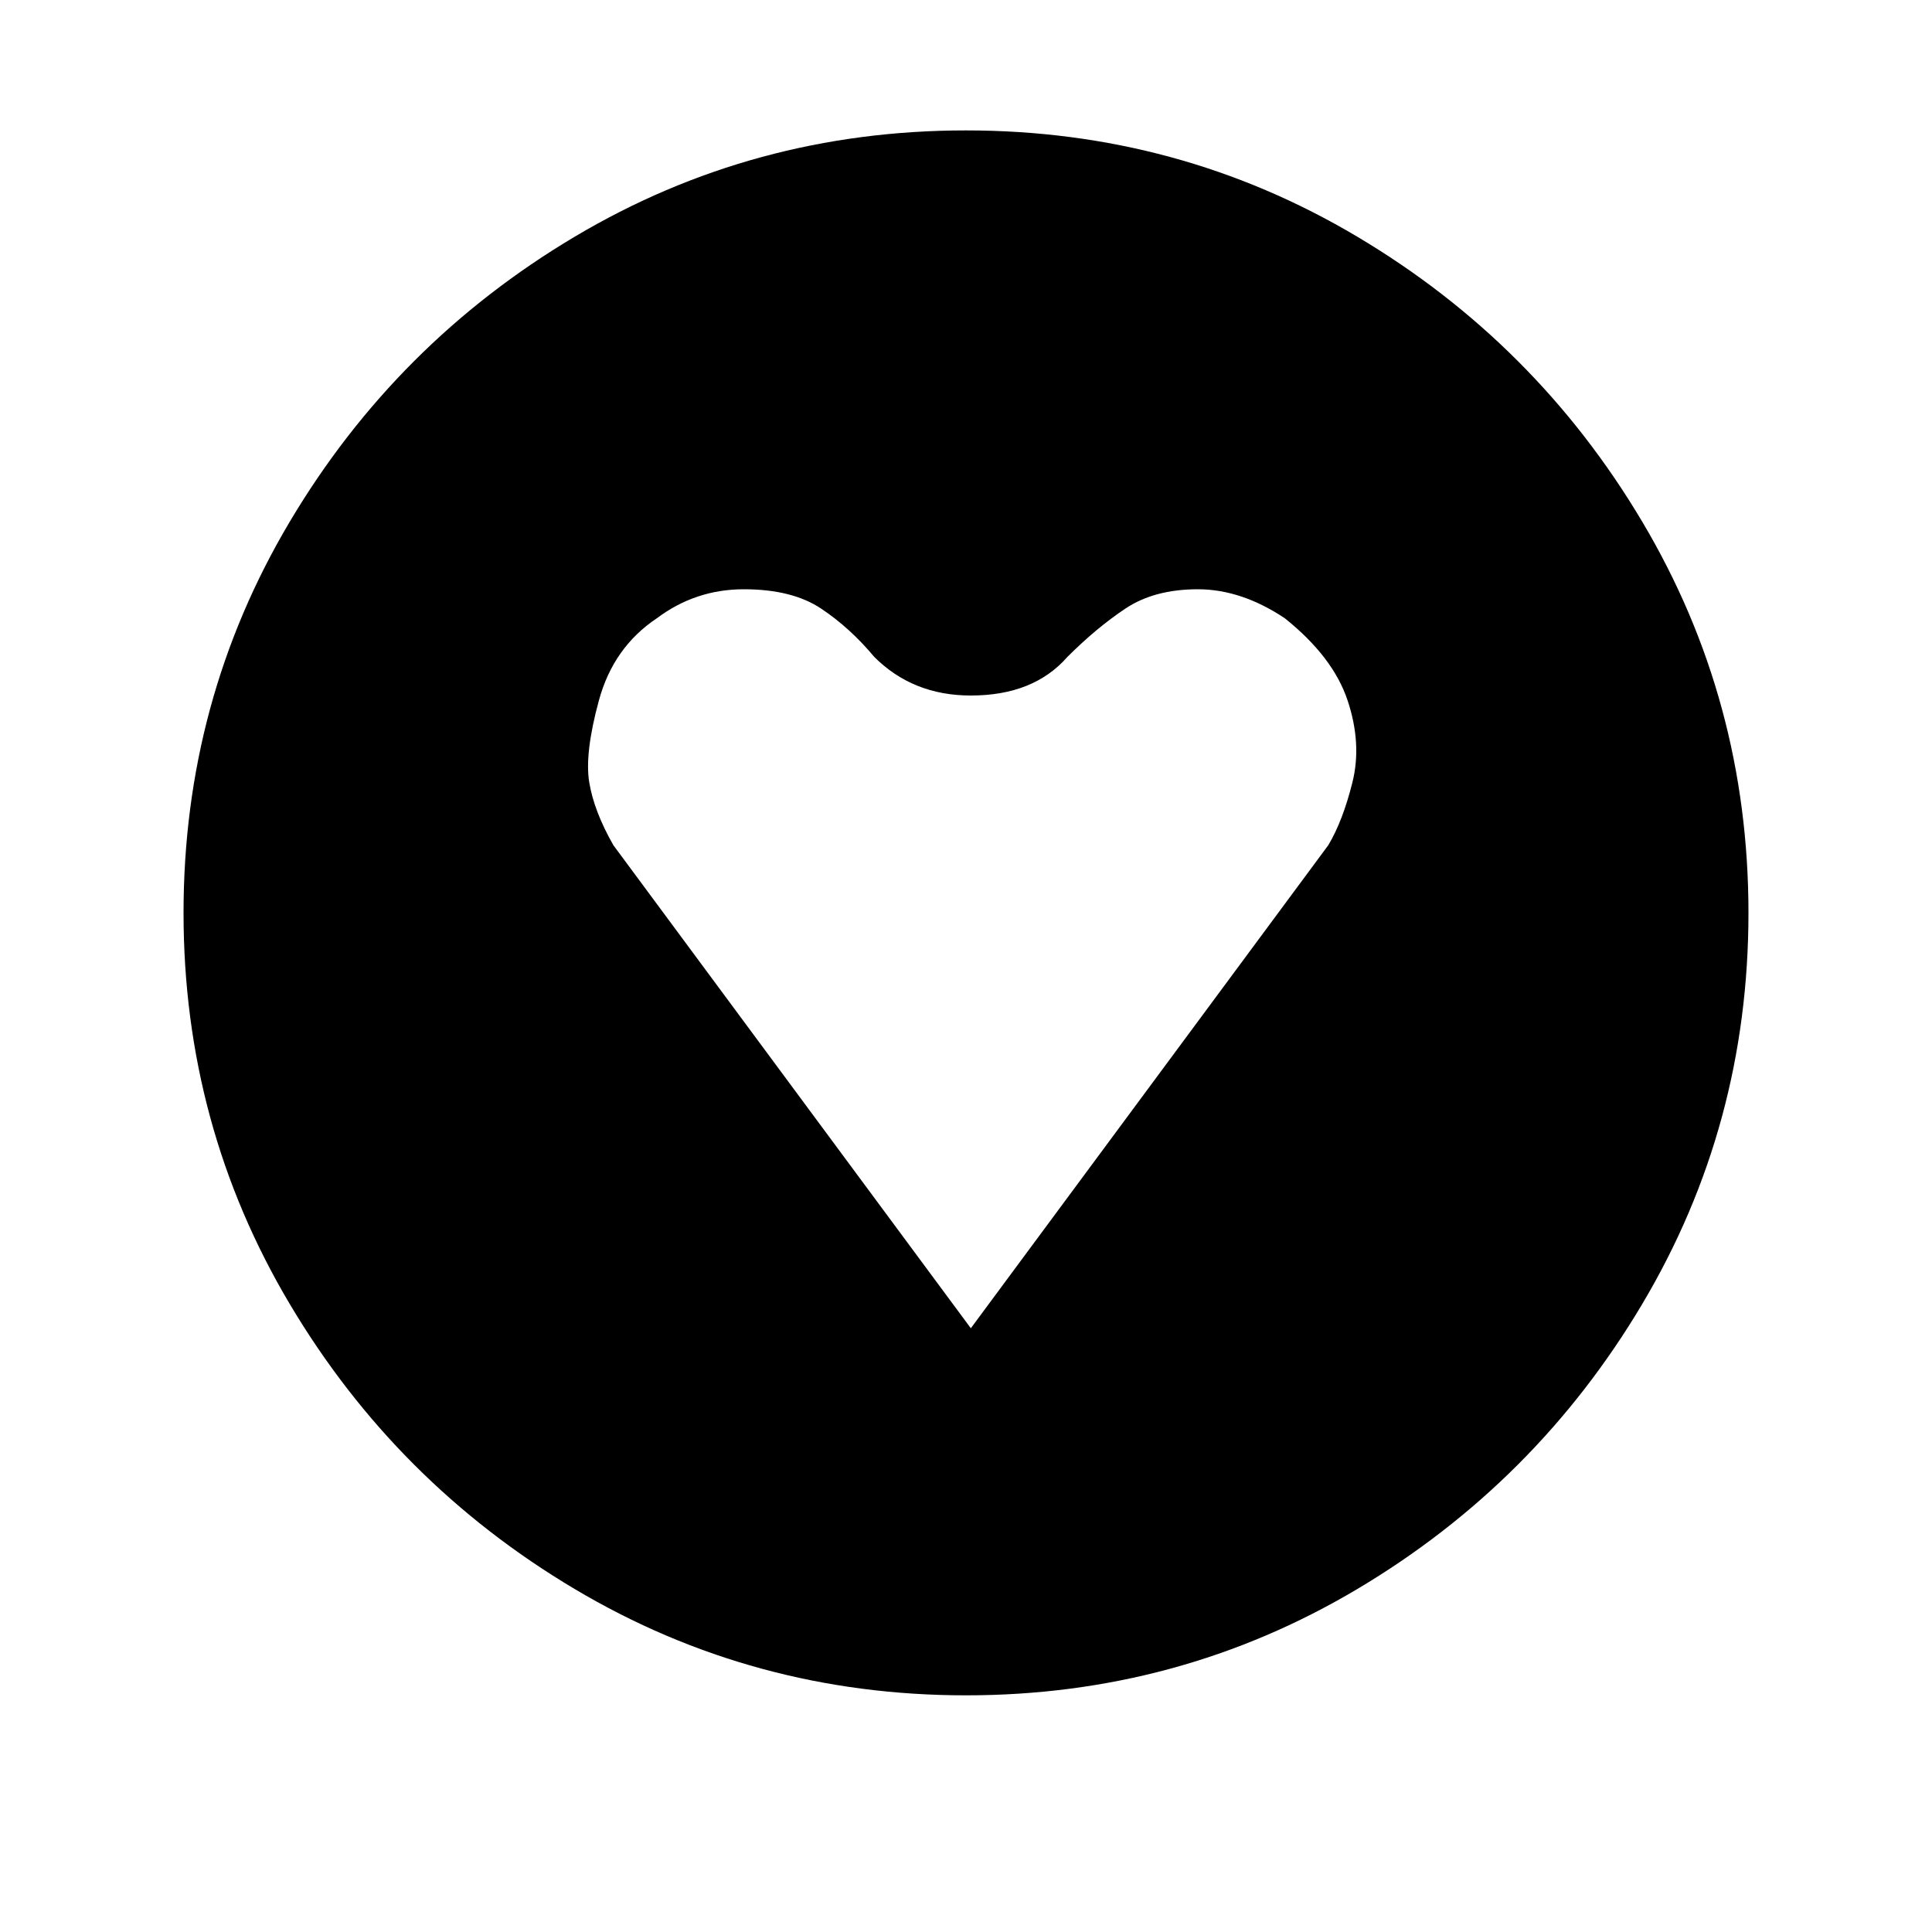 <?xml version="1.0"?><svg viewBox="0 0 40 40" xmlns="http://www.w3.org/2000/svg" height="40" width="40"><path d="m20.1 27.5l7.4-10q0.3-0.5 0.5-1.3t-0.1-1.7-1.3-1.7q-0.9-0.6-1.8-0.6t-1.5 0.4-1.2 1q-0.7 0.8-2 0.8-1.2 0-2-0.8-0.5-0.6-1.1-1t-1.6-0.4-1.8 0.6q-0.9 0.6-1.2 1.7t-0.2 1.7 0.5 1.3z m16.1-8.6q0 4.4-2.2 8.1t-5.9 5.9-8.1 2.2-8.1-2.2-5.9-5.9-2.2-8.1 2.2-8.1 5.9-5.9 8.1-2.2 8.1 2.2 5.9 5.9 2.2 8.1z"></path></svg>